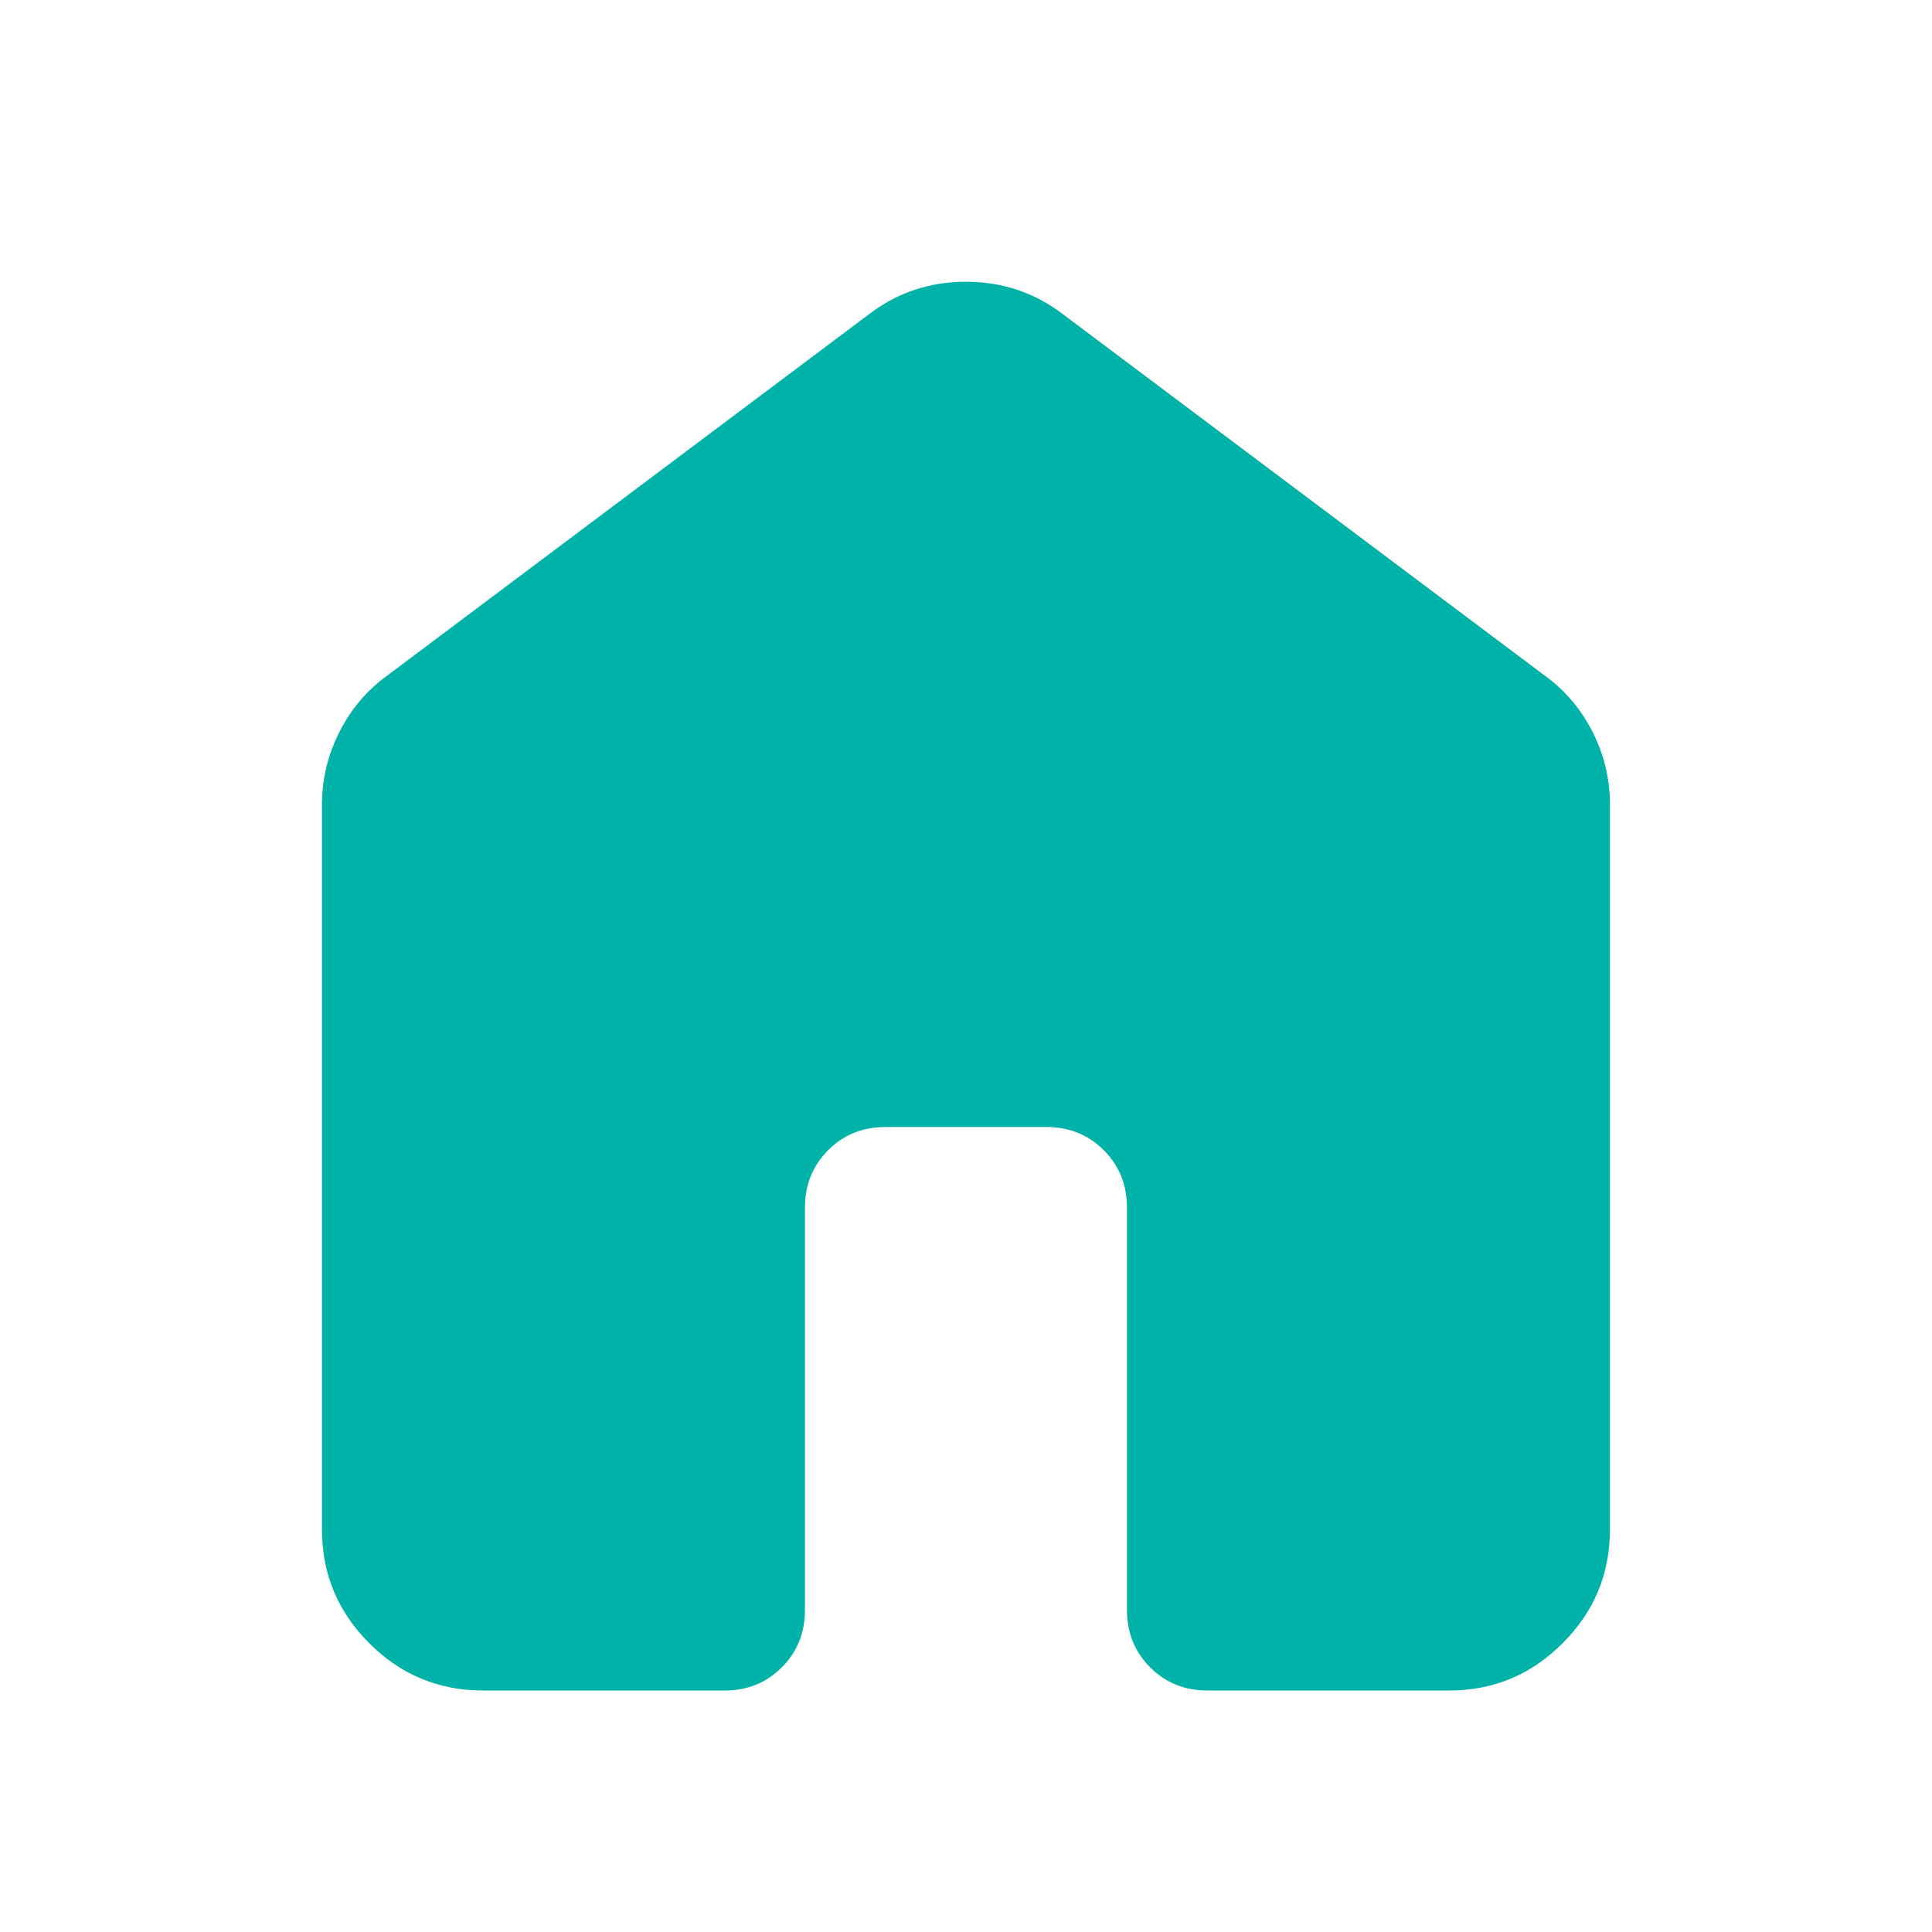 <svg width="50" height="50" viewBox="0 0 50 50" fill="none" xmlns="http://www.w3.org/2000/svg">
<path d="M8.332 39.584V20.834C8.332 20.174 8.48 19.549 8.776 18.959C9.072 18.368 9.479 17.882 9.999 17.5L22.499 8.125C23.228 7.57 24.061 7.292 24.999 7.292C25.936 7.292 26.77 7.57 27.499 8.125L39.999 17.5C40.52 17.882 40.928 18.368 41.224 18.959C41.52 19.549 41.667 20.174 41.665 20.834V39.584C41.665 40.73 41.257 41.711 40.44 42.527C39.624 43.344 38.643 43.752 37.499 43.75H31.249C30.658 43.75 30.164 43.55 29.765 43.15C29.367 42.75 29.167 42.256 29.165 41.667V31.25C29.165 30.66 28.965 30.166 28.565 29.767C28.165 29.368 27.671 29.168 27.082 29.167H22.915C22.325 29.167 21.831 29.367 21.432 29.767C21.033 30.167 20.833 30.661 20.832 31.25V41.667C20.832 42.257 20.632 42.752 20.232 43.152C19.832 43.552 19.338 43.752 18.749 43.75H12.499C11.353 43.75 10.372 43.343 9.557 42.527C8.742 41.712 8.333 40.731 8.332 39.584Z" fill="#00B2A7"/>
</svg>
